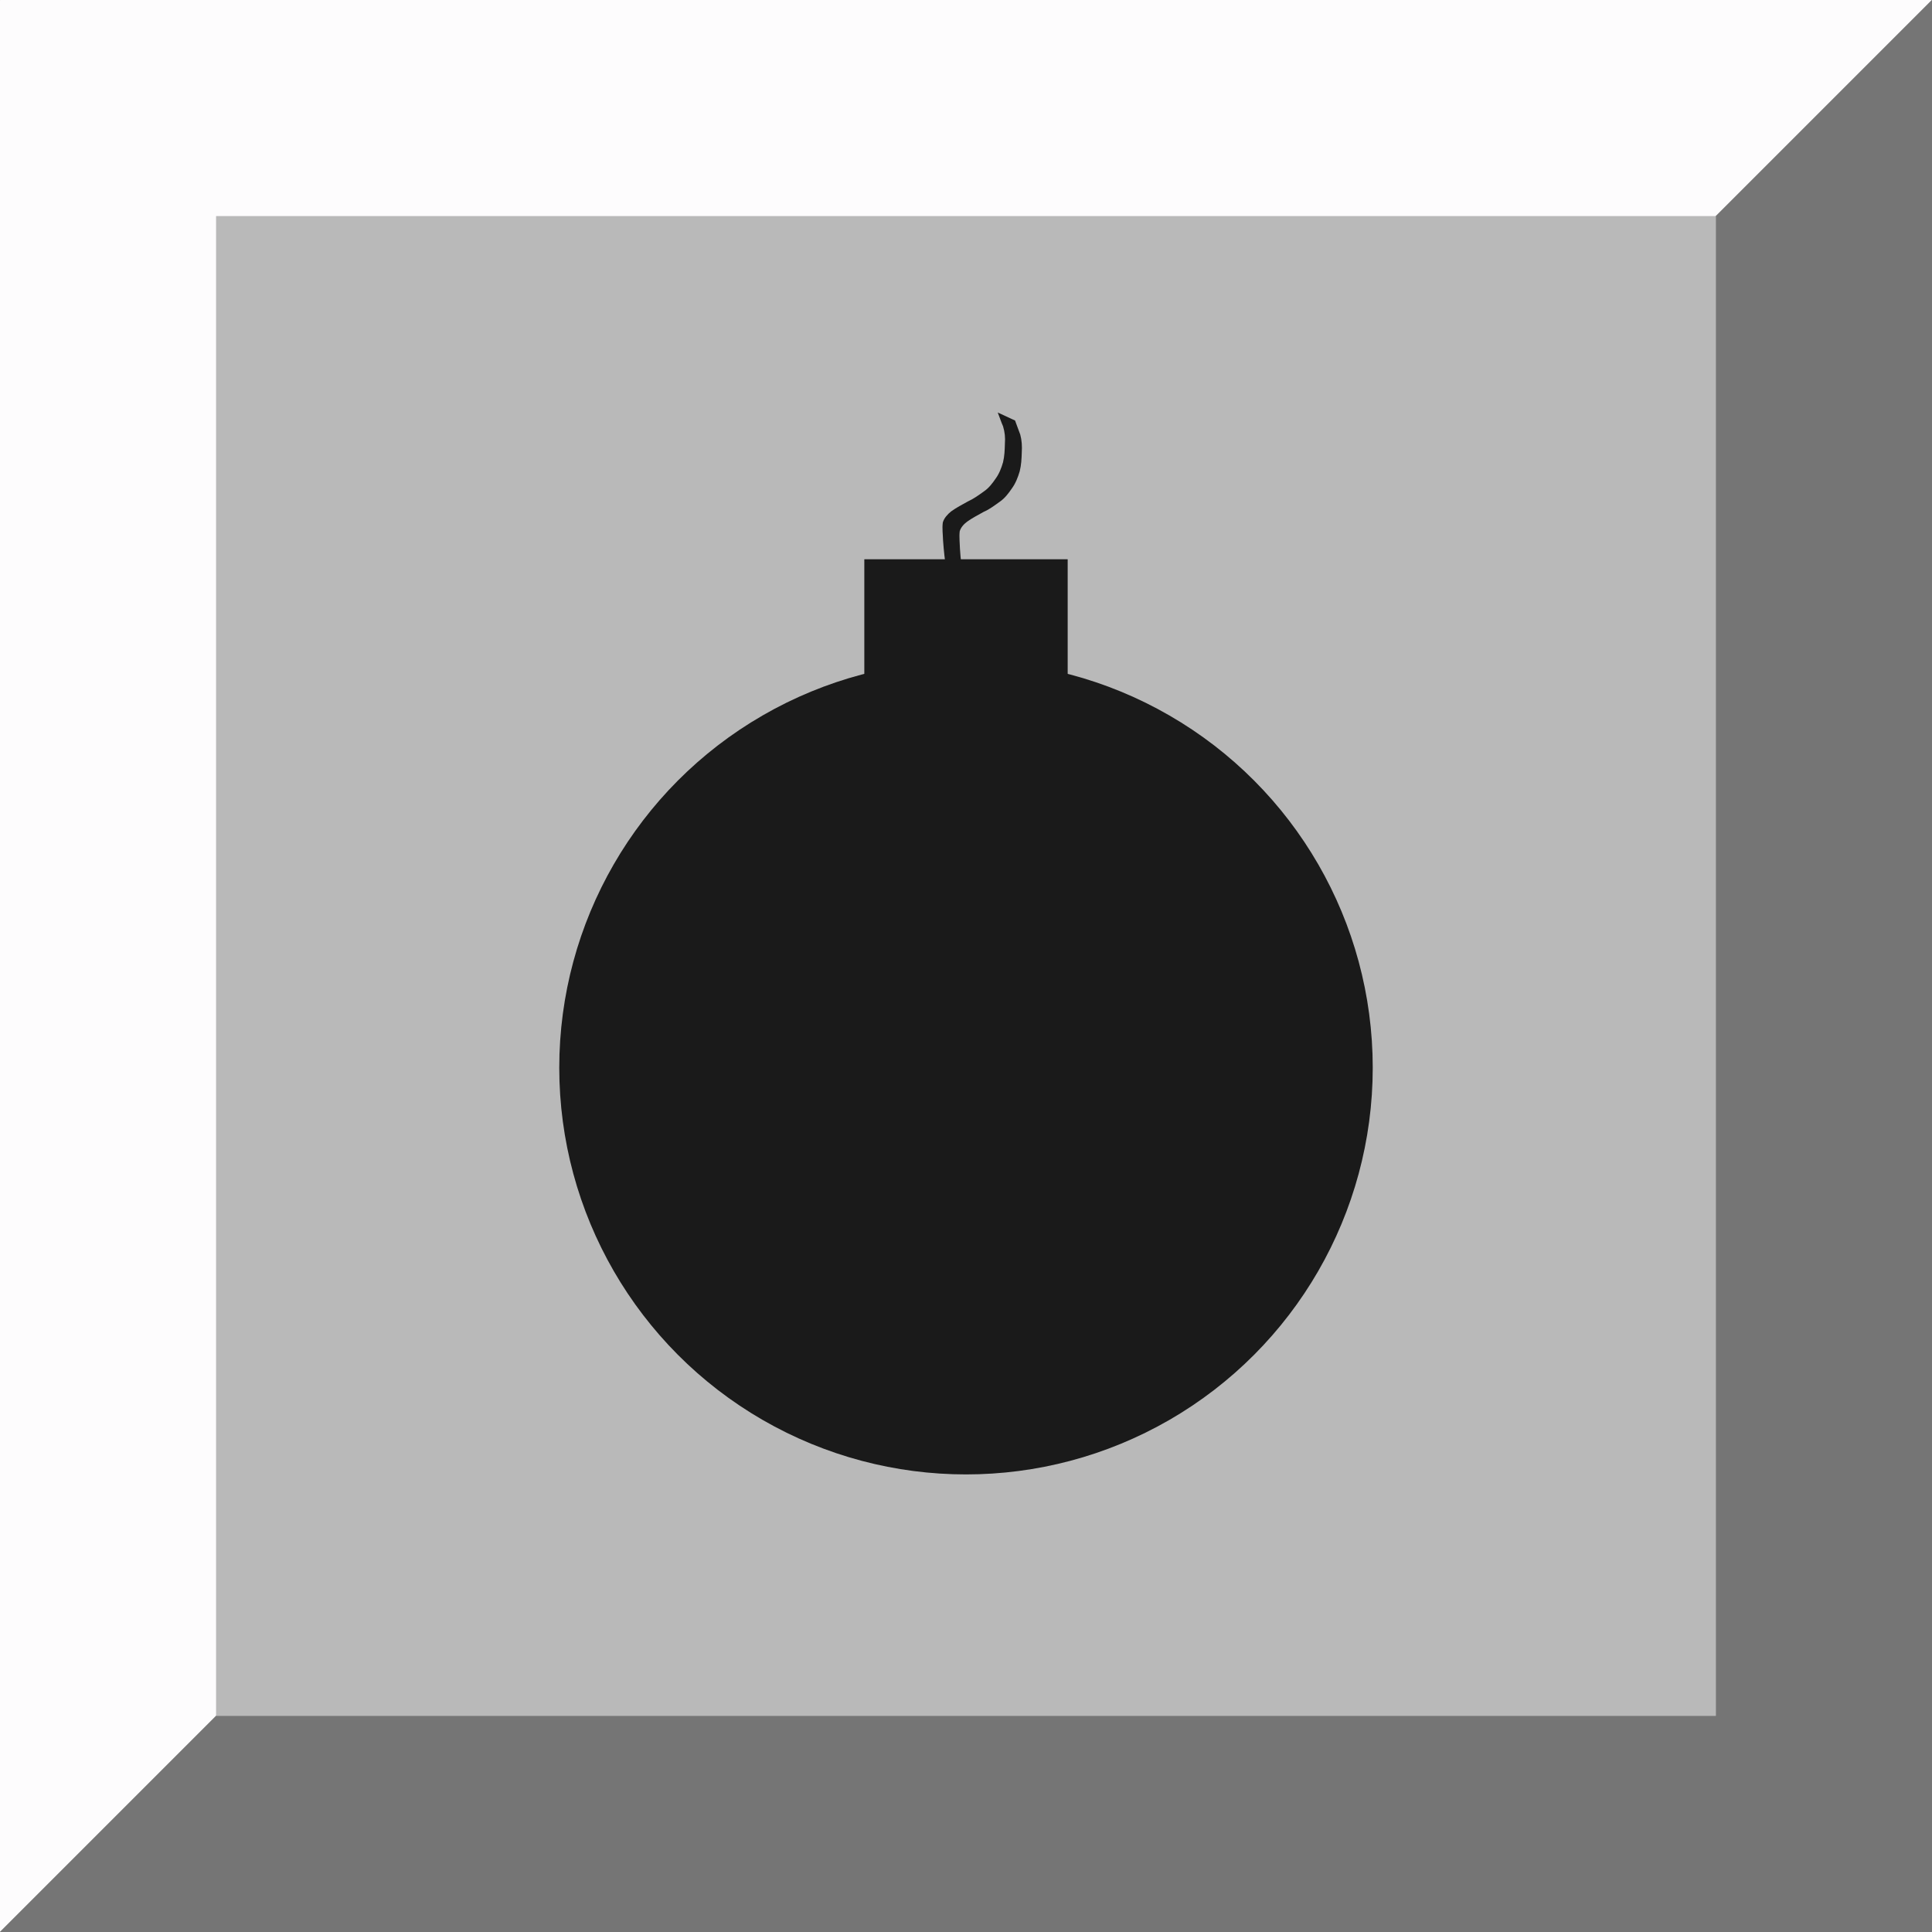 <?xml version="1.0" encoding="UTF-8" standalone="no"?>
<svg version="1.0" width="76px" height="76px" viewBox="0 0 76 76" id="svg75" xmlns="http://www.w3.org/2000/svg">
	<rect x="0" y="0" width="76" height="76" fill="#333333" stroke="none"/>
	<g id="tile">
		<g id="background">
			<path id="rect1313_65_" fill="#FDFCFD"
				d="M0.009,0h75.982C75.996,0,76,0.004,76,0.009V75.99c0,0.006-0.004,0.01-0.009,0.01H0.009    C0.004,76,0,75.996,0,75.99V0.009C0,0.004,0.004,0,0.009,0z" />
			<path id="path1341_65_" fill="#757575"
				d="M75.99,0C75.995,0,76,0.005,76,0.01v75.981C76,75.996,75.995,76,75.99,76H0.009    C0.004,76,0,75.996,0,75.991L75.99,0z" />
			<polygon id="rect1311_65_" fill="#B9B9B9"
				points="8.508,8.5 67.492,8.5 67.5,8.508 67.5,67.491 67.492,67.5 8.508,67.5    8.5,67.491 8.5,8.508   " />
		</g>
	</g>
	<g id="bomb">
		<circle style="fill:#1a1a1a;stroke-width:0.947" id="path343" cx="38" cy="42" r="16" />
		<rect style="fill:#1a1a1a" id="rect399" width="8" height="6" x="34" y="22" />
		<path style="fill:#1a1a1a" id="path715"
			d="m 37.907,22.765 c -0.081,-0.384 -0.117,-0.775 -0.144,-1.166 -0.006,-0.231 -0.036,-0.466 -0.011,-0.697 0.045,-0.159 0.168,-0.289 0.298,-0.385 0.204,-0.146 0.428,-0.26 0.646,-0.382 0.235,-0.101 0.434,-0.258 0.641,-0.404 0.192,-0.134 0.337,-0.325 0.468,-0.518 0.147,-0.201 0.238,-0.437 0.308,-0.674 0.061,-0.243 0.074,-0.493 0.081,-0.742 0.015,-0.24 0.003,-0.472 -0.06,-0.703 -0.074,-0.182 -0.132,-0.37 -0.204,-0.552 0,0 -0.681,-0.315 -0.681,-0.315 v 0 c 0.073,0.181 0.13,0.367 0.21,0.546 0.069,0.23 0.09,0.442 0.071,0.683 -0.006,0.243 -0.015,0.487 -0.072,0.725 -0.066,0.231 -0.154,0.459 -0.297,0.653 -0.126,0.185 -0.267,0.368 -0.454,0.495 -0.204,0.146 -0.406,0.294 -0.636,0.398 -0.222,0.123 -0.449,0.241 -0.655,0.39 -0.142,0.115 -0.275,0.257 -0.328,0.436 -0.032,0.236 0.004,0.476 0.01,0.712 0.029,0.393 0.068,0.785 0.135,1.173 0,0 0.674,0.325 0.674,0.325 z" />
	</g>
</svg>